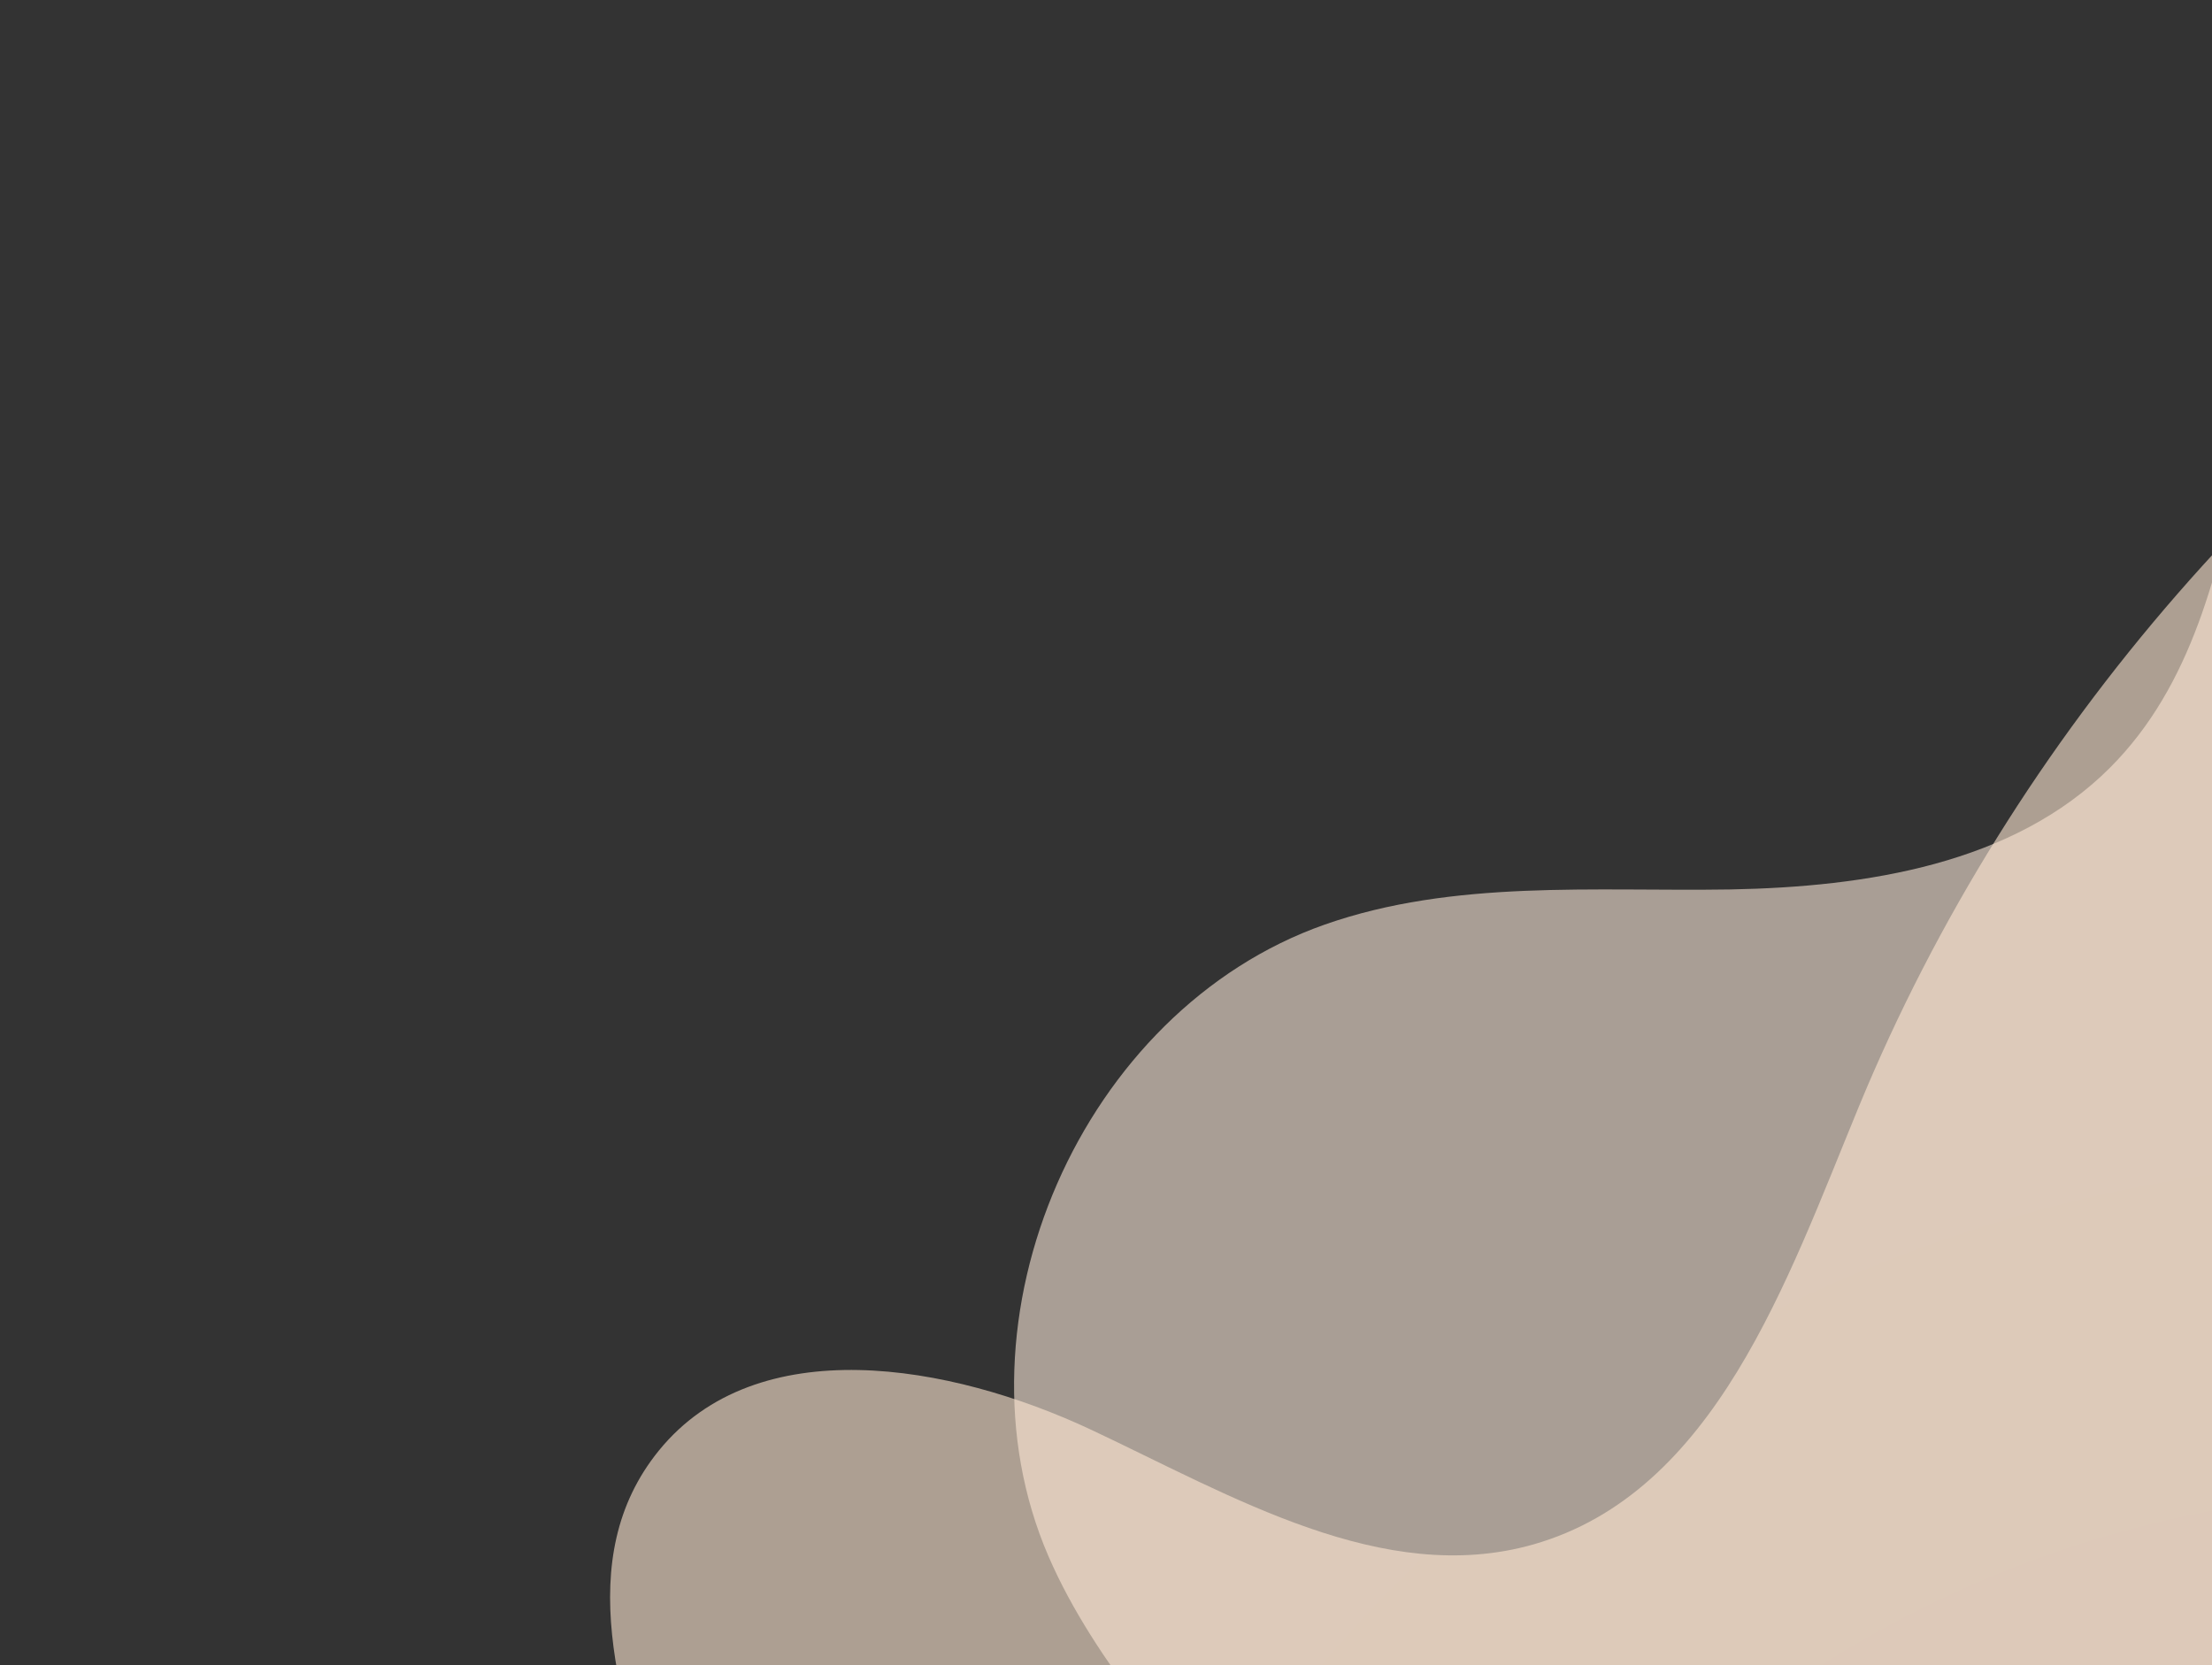 <svg width="919" height="692" viewBox="0 0 919 692" fill="none" xmlns="http://www.w3.org/2000/svg">
<rect x="0" y="0" width="919" height="692" fill="#333333" stroke="none"/>
<g clip-path="url(#clip0_243_299)">
<path opacity="0.58" d="M1097.19 1197L1097.19 0.021C1053.55 -0.731 1009.76 18.679 982.079 52.384C920.687 127.318 945.063 250.552 876.6 319.015C836.575 359.04 775.485 368.519 718.909 369.572C662.333 370.475 603.951 365.359 550.384 384.168C449.419 419.679 393.144 548.329 435.576 646.585C455.288 692.177 491.25 728.44 518.485 769.819C545.719 811.349 564.378 864.615 544.365 910.056C503.739 1002.29 350.561 983.635 296.694 1068.8C272.468 1107.02 277.584 1157.13 300.455 1196.85L1097.19 1196.85L1097.19 1197Z" fill="url(#paint0_radial_243_299)"/>
<path opacity="0.6" d="M1097.19 1197L1097.19 85.788C952.888 171.706 836.425 304.419 772.325 459.703C742.382 532.229 712.589 620.253 636.903 641.77C574.609 659.375 511.864 621.608 453.332 594.072C394.649 566.536 314.449 552.542 273.672 602.799C201.296 692.177 352.217 841.442 280.593 931.423C235.453 988.149 143.366 964.827 77.611 995.071C6.289 1028.02 -17.034 1124.02 12.458 1197L1097.19 1197Z" fill="url(#paint1_radial_243_299)"/>
</g>
<defs>
<radialGradient id="paint0_radial_243_299" cx="0" cy="0" r="1" gradientUnits="userSpaceOnUse" gradientTransform="translate(942.133 1039.01) scale(1359.04 1359.04)">
<stop offset="0.63" stop-color="#FFEDDD"/>
<stop offset="1" stop-color="white"/>
</radialGradient>
<radialGradient id="paint1_radial_243_299" cx="0" cy="0" r="1" gradientUnits="userSpaceOnUse" gradientTransform="translate(1008.34 1087.16) scale(1282.01 1282.01)">
<stop stop-color="#FFEAD6"/>
<stop offset="0" stop-color="#FFE6CF"/>
<stop offset="0.87" stop-color="#FFE8D3"/>
</radialGradient>
<clipPath id="clip0_243_299">
<rect width="919" height="692" fill="white"/>
</clipPath>
</defs>
</svg>
